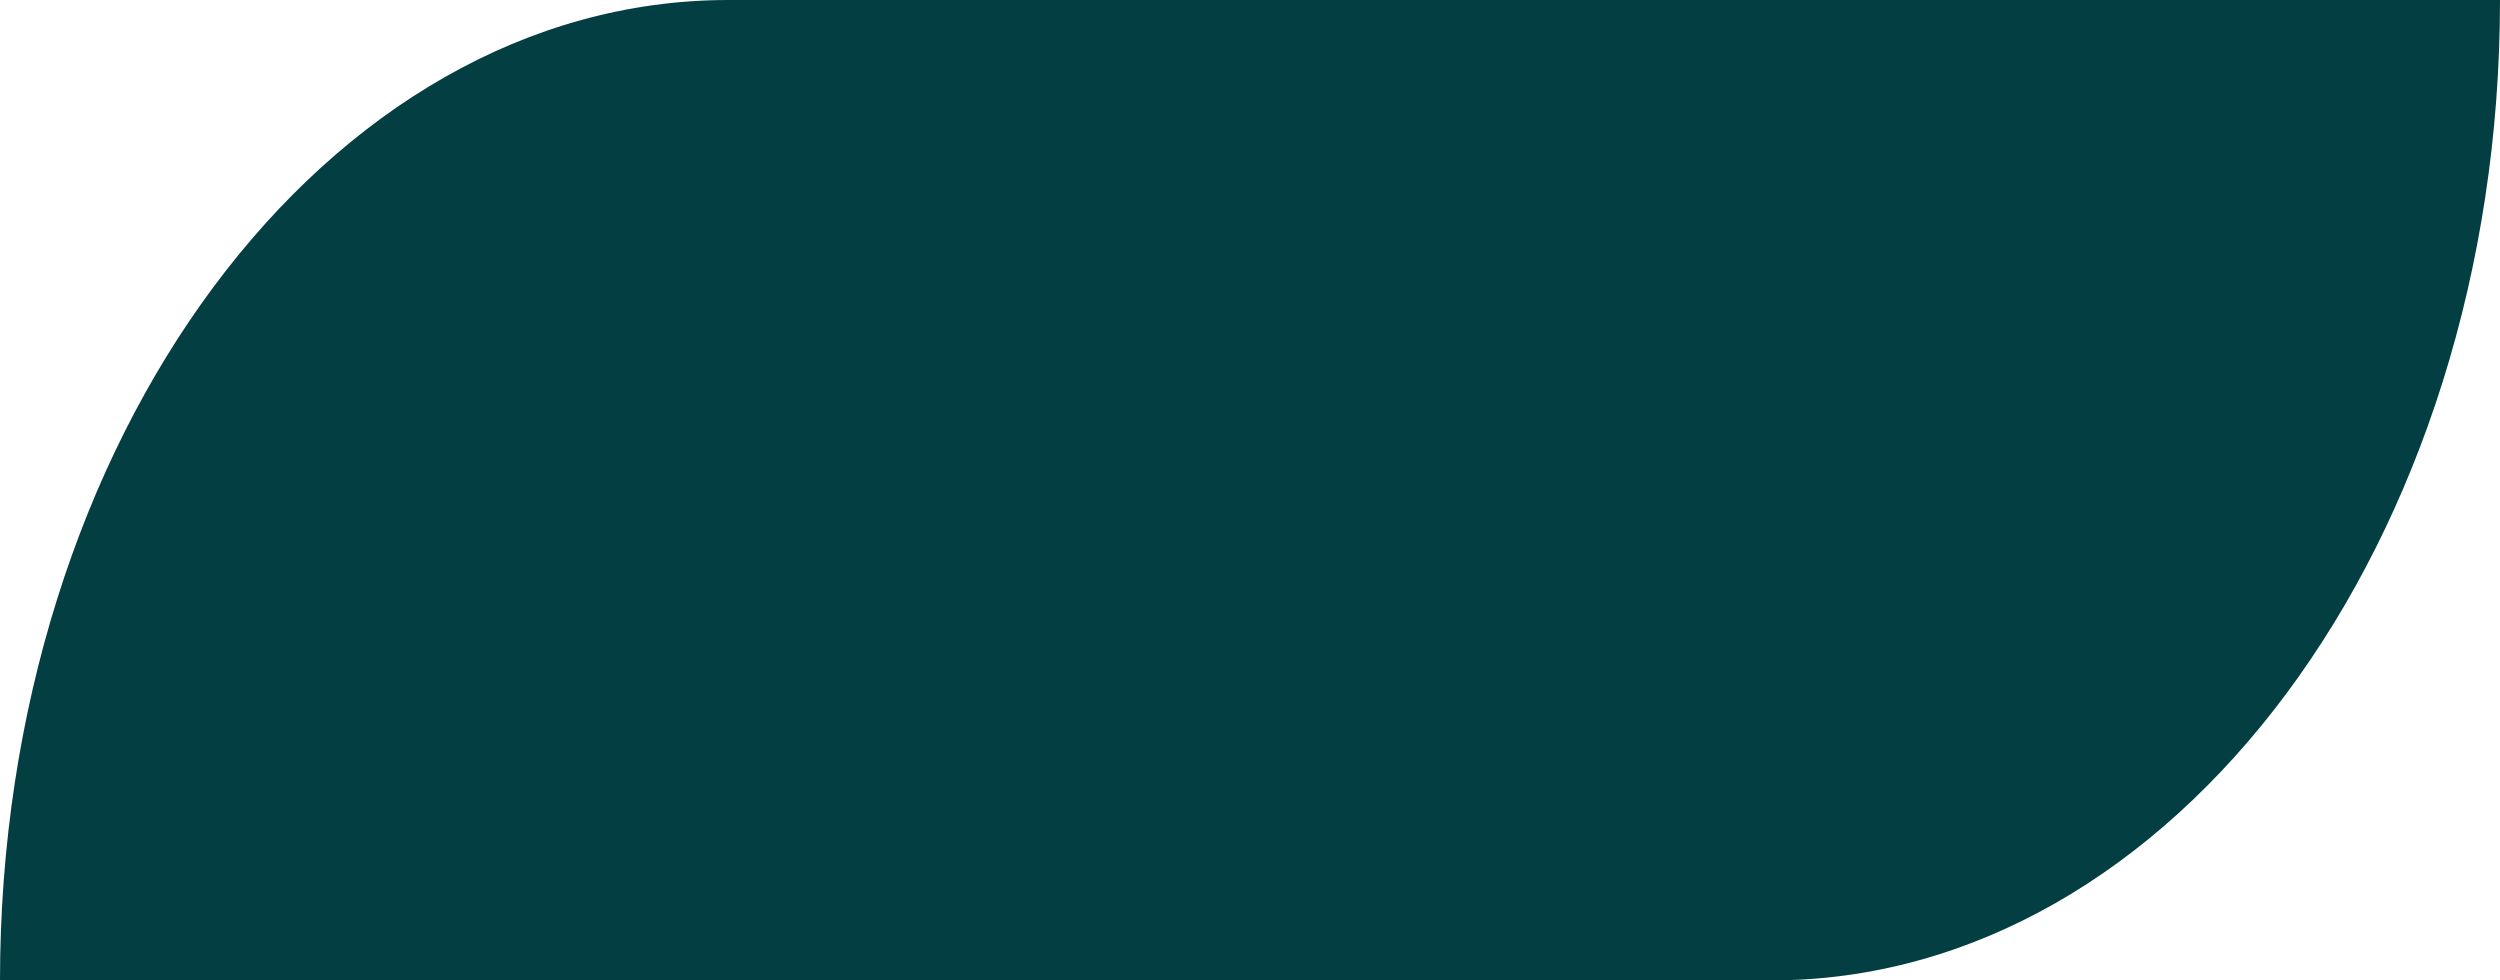 <svg width="51" height="20" viewBox="0 0 51 20" fill="none" xmlns="http://www.w3.org/2000/svg">
<path d="M0 20C0 8.954 6.653 0 14.861 0H51V0C51 11.046 44.346 20 36.139 20H0V20Z" fill="#033E42"/>
</svg>
